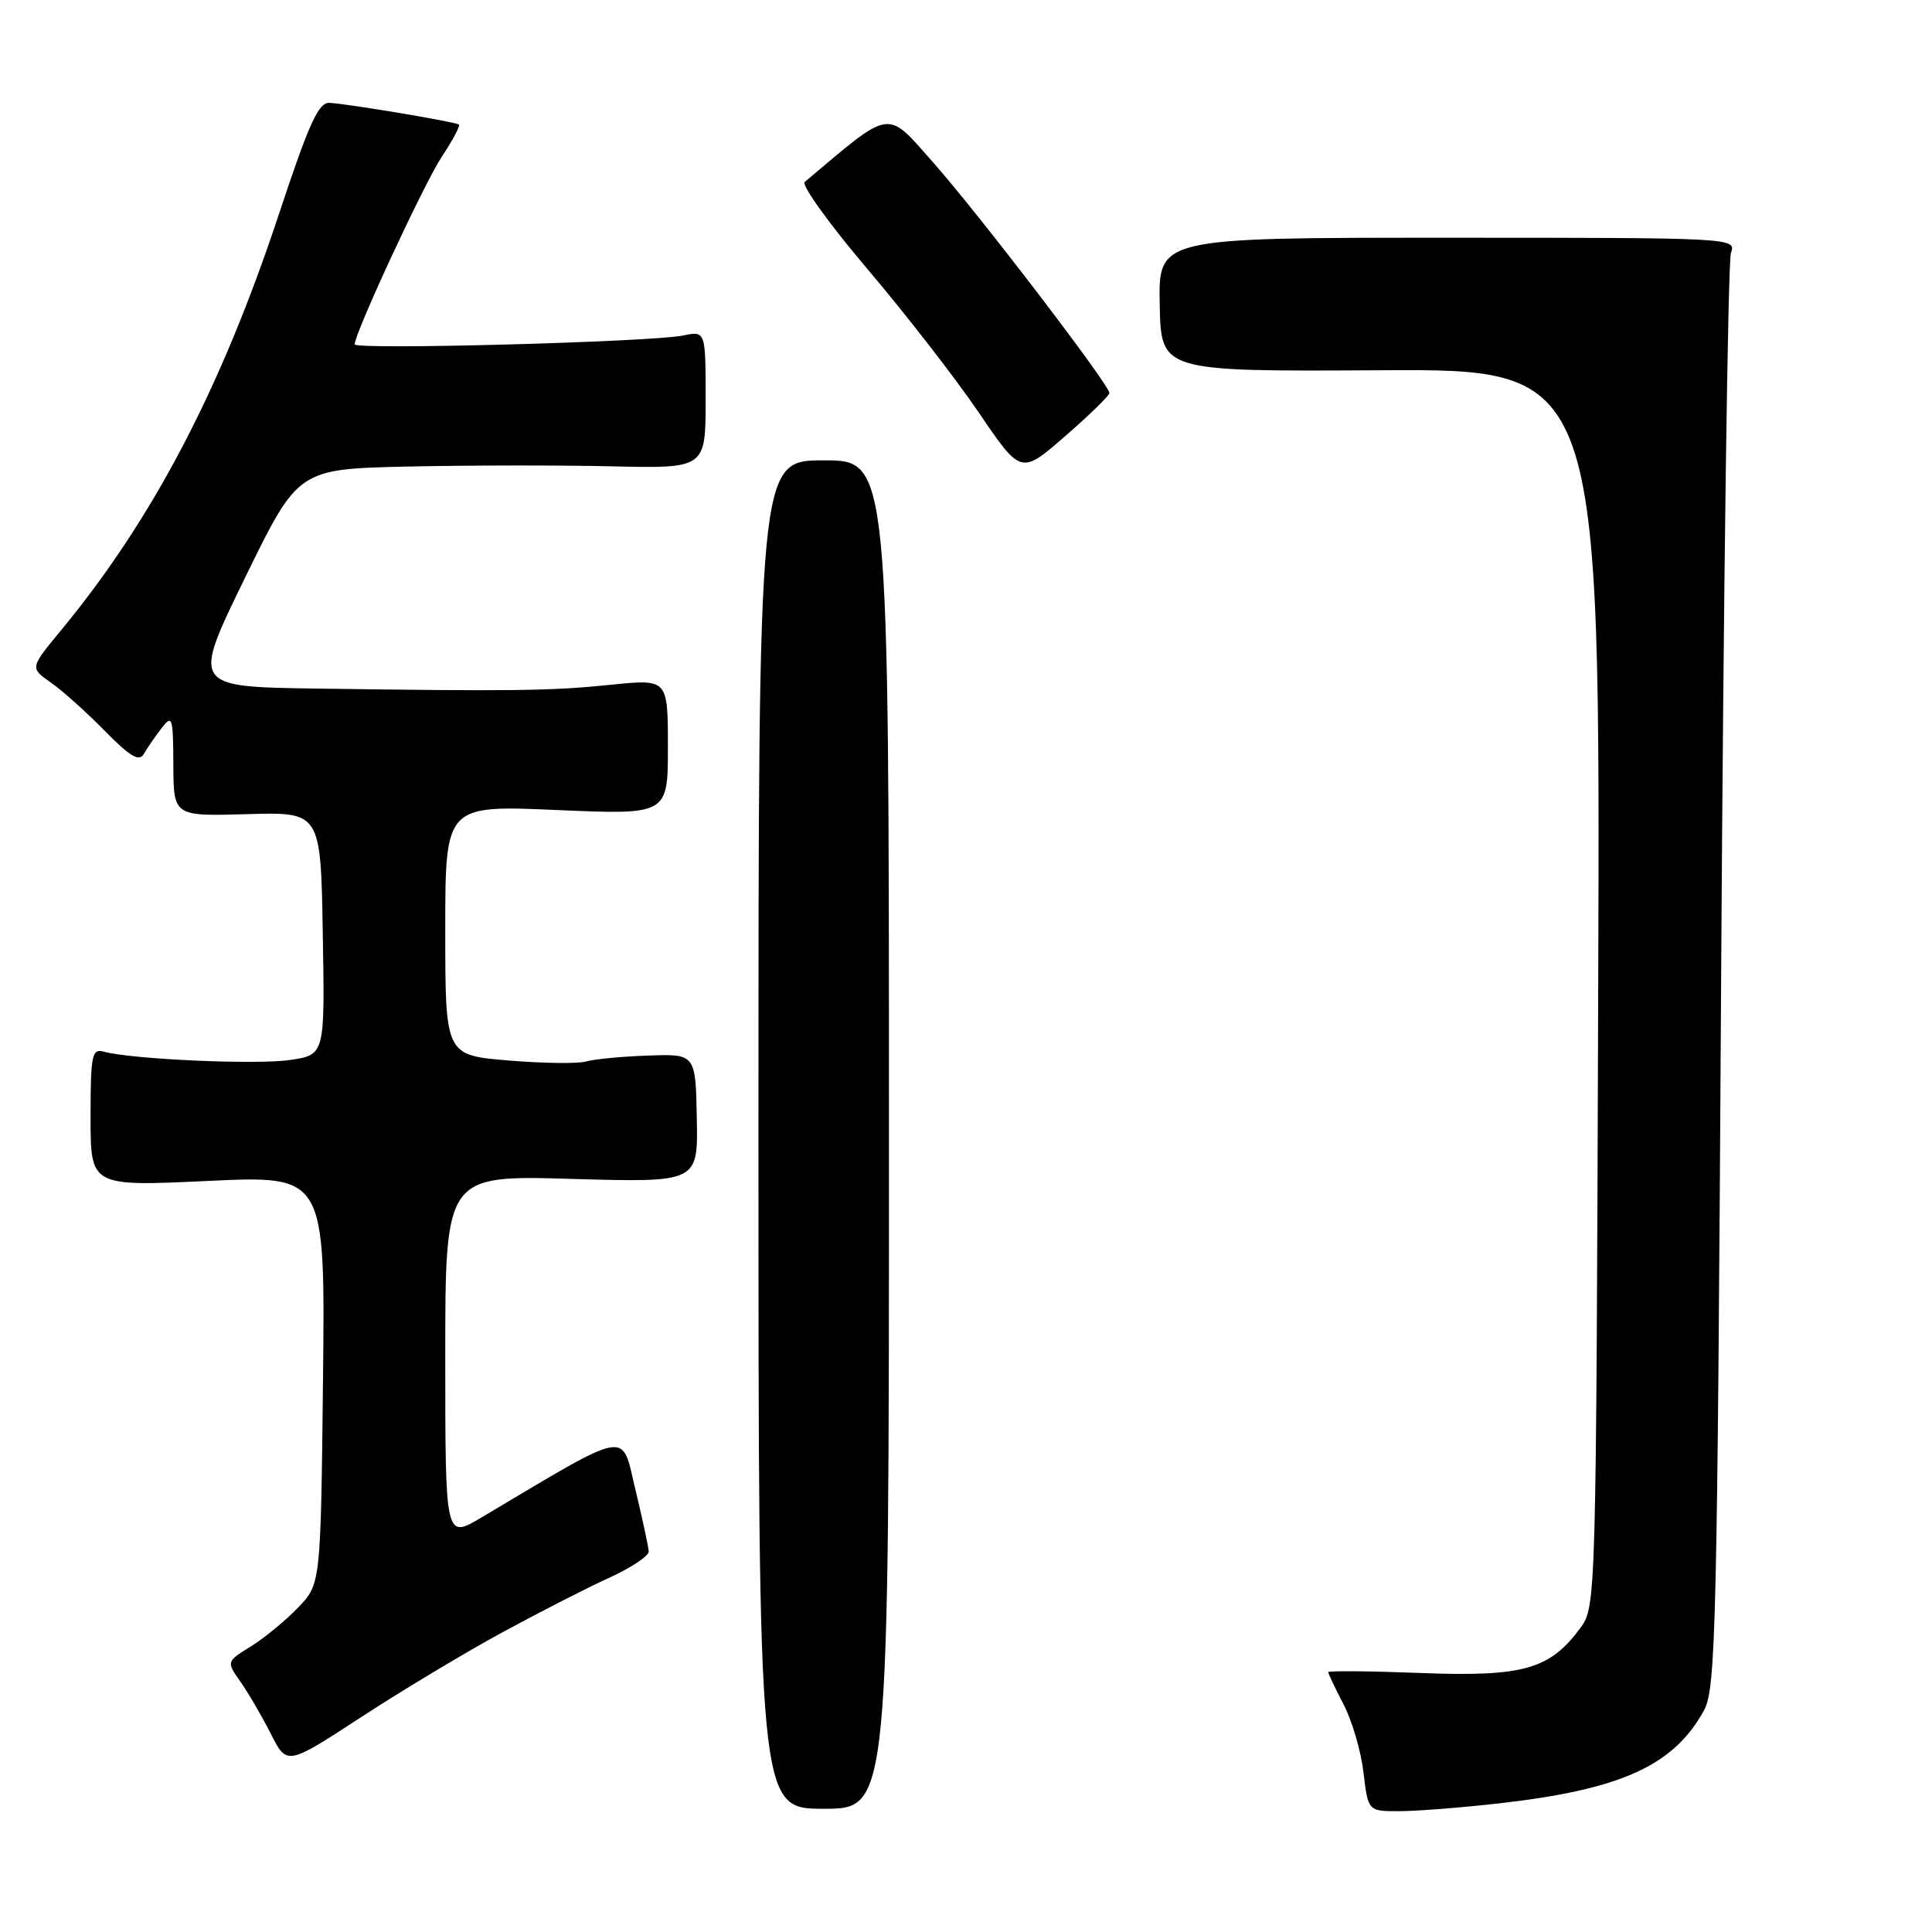 <?xml version="1.0" encoding="UTF-8" standalone="no"?>
<!DOCTYPE svg PUBLIC "-//W3C//DTD SVG 1.1//EN" "http://www.w3.org/Graphics/SVG/1.1/DTD/svg11.dtd" >
<svg xmlns="http://www.w3.org/2000/svg" xmlns:xlink="http://www.w3.org/1999/xlink" version="1.1" viewBox="0 0 256 256">
 <g >
 <path fill="currentColor"
d=" M 117.79 150.33 C 117.79 61.00 117.79 61.00 109.15 61.00 C 100.50 61.00 100.50 61.00 100.50 150.33 C 100.50 239.67 100.50 239.67 109.15 239.67 C 117.80 239.67 117.80 239.67 117.79 150.33 Z  M 198.50 238.97 C 214.77 237.14 221.76 233.98 225.79 226.63 C 227.36 223.76 227.55 215.74 228.06 129.50 C 228.37 77.80 228.96 34.60 229.36 33.50 C 230.09 31.52 229.68 31.50 191.80 31.50 C 153.50 31.50 153.50 31.50 153.67 40.36 C 153.84 49.23 153.84 49.23 182.94 49.06 C 212.05 48.89 212.05 48.89 211.77 130.87 C 211.50 212.00 211.48 212.88 209.43 215.68 C 205.37 221.21 201.88 222.20 188.25 221.68 C 181.51 221.42 176.00 221.37 176.00 221.57 C 176.00 221.77 176.91 223.69 178.03 225.84 C 179.15 227.98 180.34 232.04 180.67 234.87 C 181.28 240.00 181.28 240.00 185.39 239.99 C 187.65 239.99 193.55 239.53 198.50 238.97 Z  M 66.50 216.33 C 71.45 213.64 77.86 210.36 80.75 209.05 C 83.64 207.73 85.98 206.17 85.96 205.58 C 85.93 204.99 85.14 201.28 84.19 197.35 C 82.29 189.48 83.78 189.20 63.75 201.10 C 59.00 203.92 59.00 203.92 59.00 179.82 C 59.00 155.72 59.00 155.72 75.75 156.21 C 92.50 156.69 92.50 156.69 92.33 148.17 C 92.17 139.64 92.17 139.64 85.83 139.87 C 82.35 139.99 78.66 140.35 77.62 140.66 C 76.59 140.96 71.98 140.90 67.37 140.52 C 59.00 139.82 59.00 139.82 59.00 123.25 C 59.00 106.69 59.00 106.69 73.75 107.33 C 88.50 107.97 88.50 107.97 88.50 98.97 C 88.50 89.97 88.50 89.97 81.00 90.73 C 73.03 91.55 68.18 91.61 41.96 91.24 C 25.42 91.00 25.42 91.00 32.46 76.57 C 39.50 62.15 39.50 62.15 54.00 61.82 C 61.98 61.65 74.12 61.63 81.00 61.79 C 93.50 62.08 93.50 62.08 93.50 52.96 C 93.50 43.84 93.50 43.84 90.50 44.46 C 86.25 45.32 47.00 46.38 47.00 45.63 C 47.00 44.12 56.20 24.30 58.55 20.75 C 59.98 18.59 61.00 16.68 60.82 16.51 C 60.46 16.17 46.52 13.82 43.69 13.63 C 42.22 13.52 40.97 16.26 36.99 28.28 C 29.30 51.52 20.26 68.79 8.03 83.59 C 3.97 88.50 3.97 88.50 6.73 90.44 C 8.26 91.50 11.47 94.38 13.88 96.84 C 17.24 100.26 18.44 100.97 19.06 99.90 C 19.50 99.13 20.55 97.60 21.40 96.50 C 22.83 94.64 22.94 94.98 22.97 101.33 C 23.00 108.16 23.00 108.16 32.75 107.88 C 42.50 107.59 42.50 107.59 42.77 123.68 C 43.05 139.77 43.05 139.77 38.46 140.45 C 34.08 141.11 17.43 140.37 13.75 139.35 C 12.18 138.91 12.00 139.78 12.00 148.04 C 12.00 157.21 12.00 157.21 27.55 156.48 C 43.09 155.75 43.09 155.75 42.80 182.81 C 42.50 209.87 42.50 209.87 39.50 213.01 C 37.85 214.73 35.03 217.05 33.24 218.16 C 29.99 220.17 29.99 220.17 31.86 222.84 C 32.89 224.30 34.70 227.40 35.88 229.72 C 38.01 233.95 38.01 233.95 47.76 227.59 C 53.12 224.09 61.55 219.02 66.50 216.33 Z  M 147.00 52.08 C 147.00 50.99 129.74 28.41 123.67 21.55 C 117.36 14.42 118.29 14.28 106.63 24.11 C 106.15 24.51 109.90 29.71 114.95 35.66 C 120.01 41.62 126.65 50.18 129.71 54.69 C 135.29 62.89 135.29 62.89 141.14 57.79 C 144.36 54.99 147.00 52.42 147.00 52.08 Z "/>
</g>
</svg>